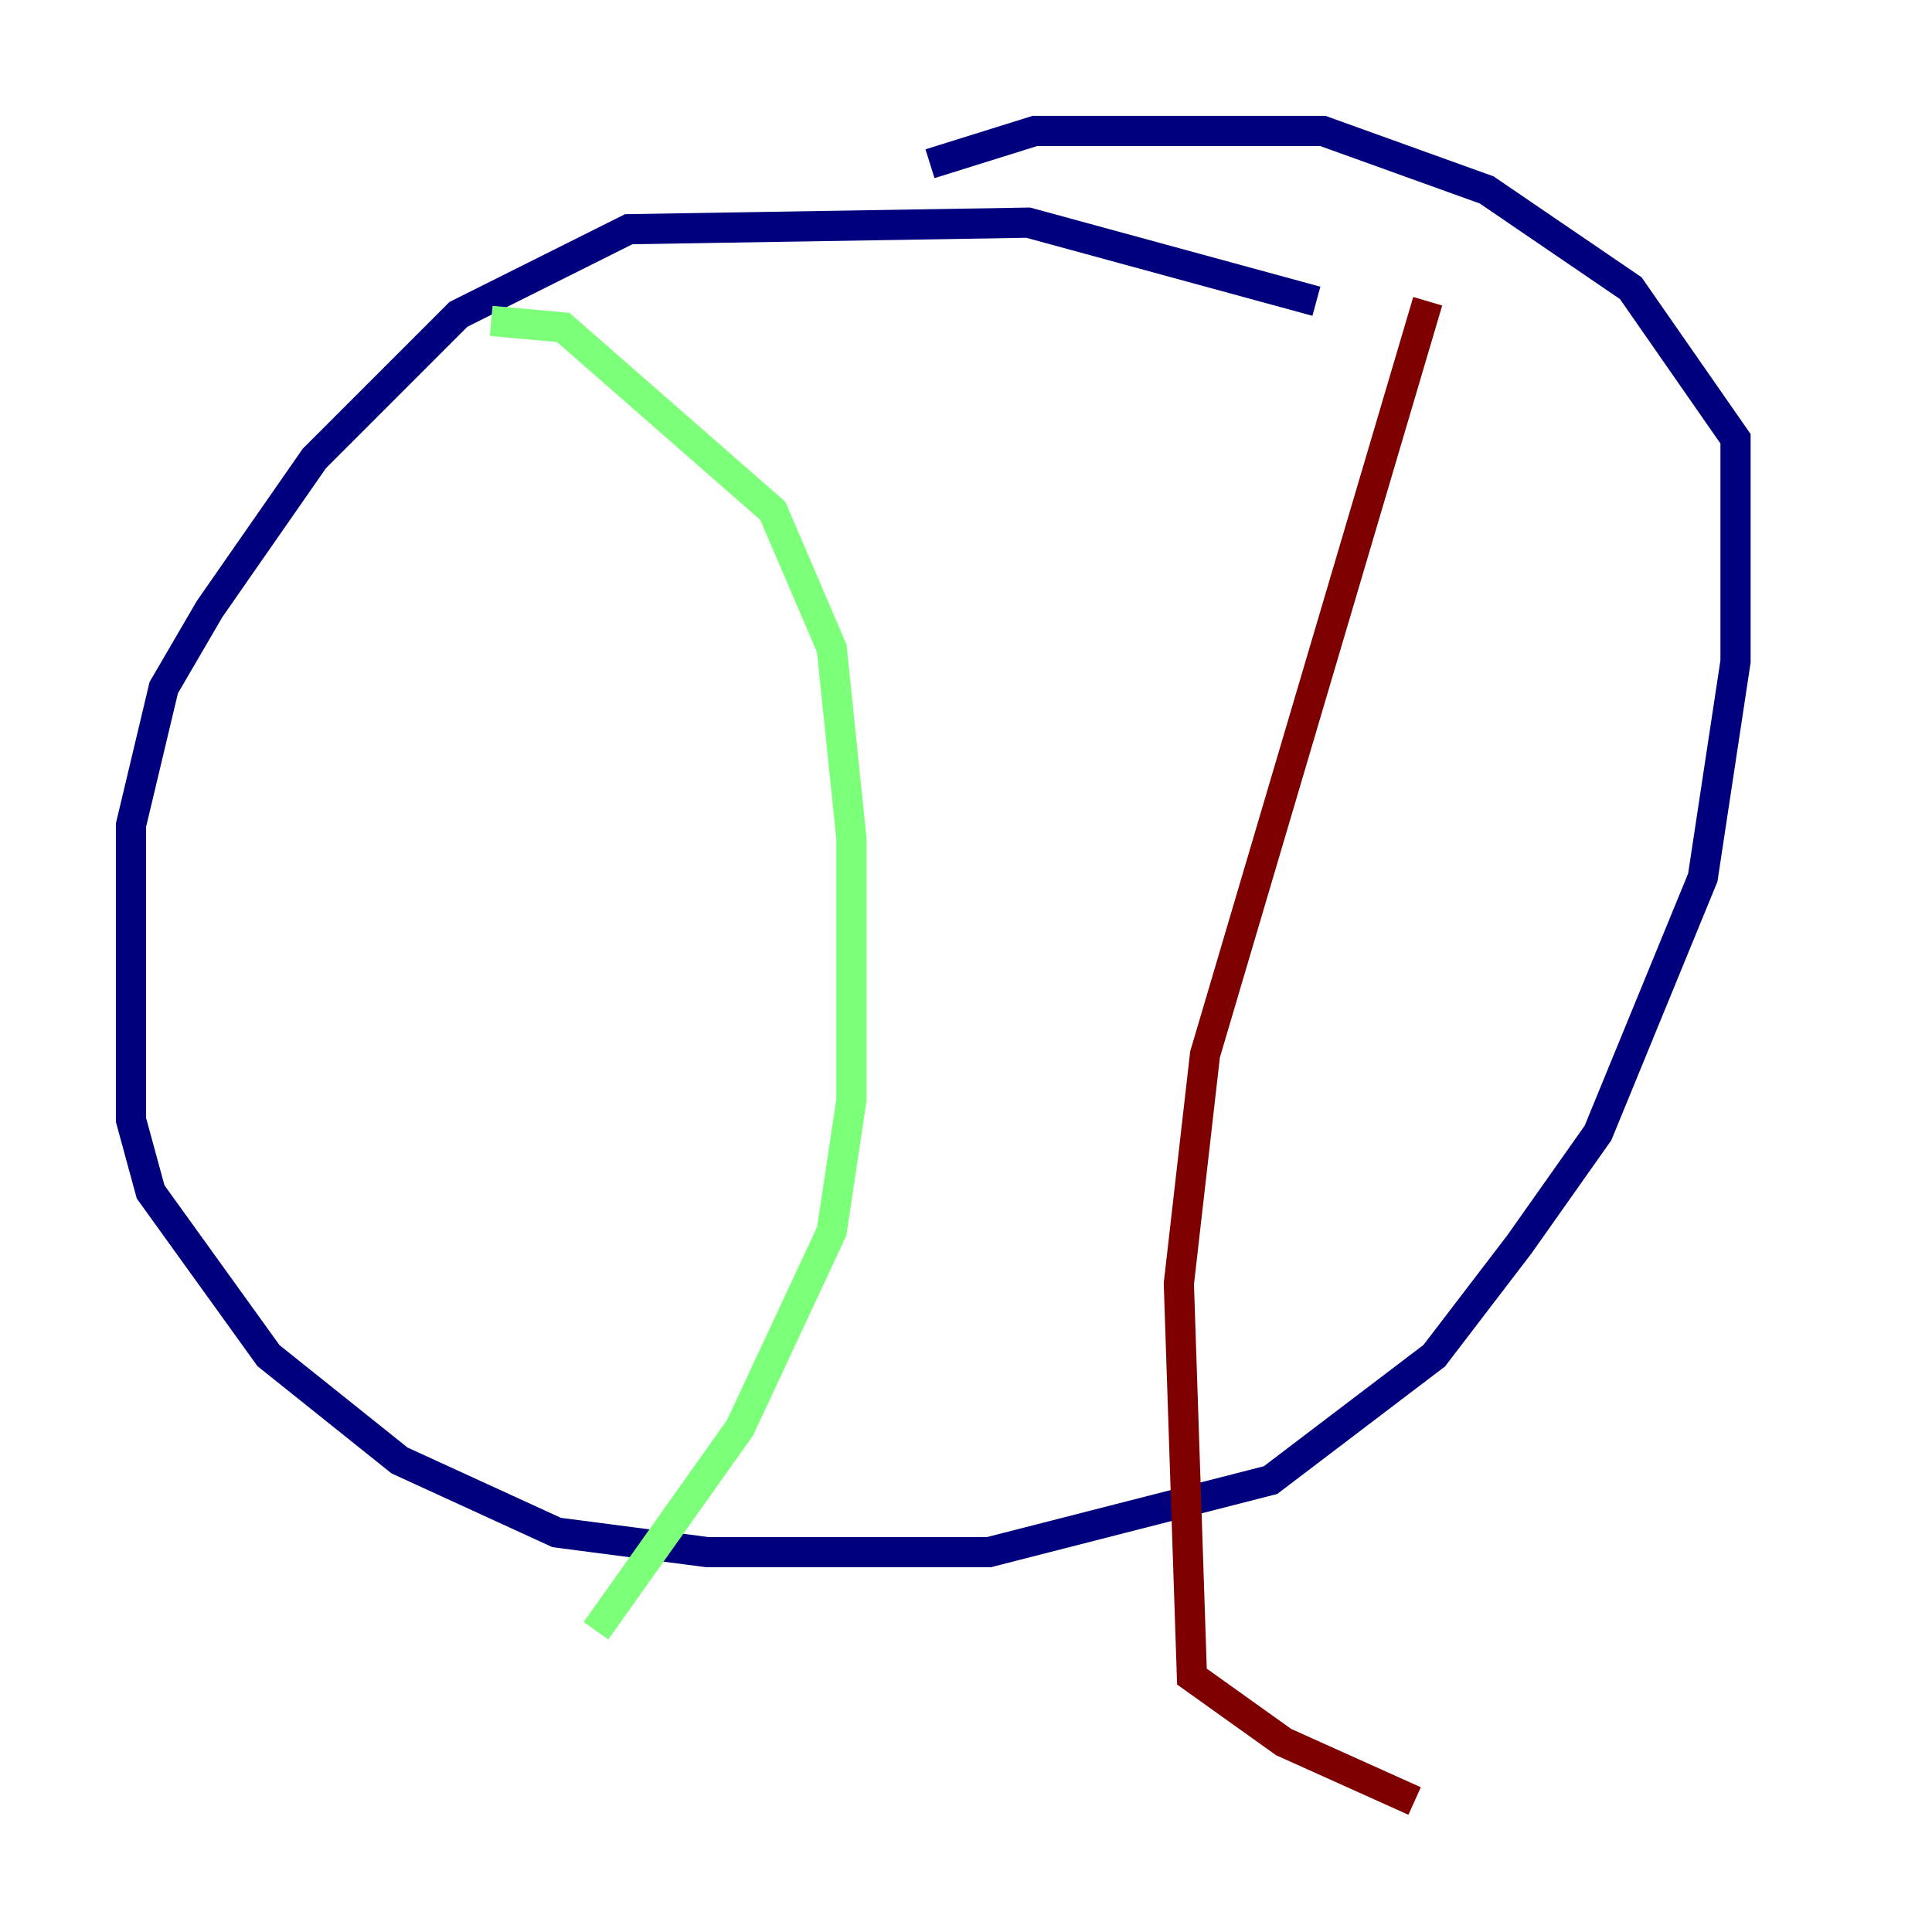 <?xml version="1.0" encoding="utf-8" ?>
<svg baseProfile="tiny" height="128" version="1.2" viewBox="0,0,128,128" width="128" xmlns="http://www.w3.org/2000/svg" xmlns:ev="http://www.w3.org/2001/xml-events" xmlns:xlink="http://www.w3.org/1999/xlink"><defs /><polyline fill="none" points="87.214,19.959 68.122,14.752 41.654,15.186 30.373,20.827 20.827,30.373 13.885,40.352 10.848,45.559 8.678,54.671 8.678,74.197 9.98,78.969 17.79,89.817 26.468,96.759 36.881,101.532 46.861,102.834 65.519,102.834 84.176,98.061 95.024,89.817 100.664,82.441 105.871,75.064 112.814,58.142 114.983,43.824 114.983,29.071 108.041,19.091 98.495,12.583 87.647,8.678 68.556,8.678 61.614,10.848" stroke="#00007f" stroke-width="2" /><polyline fill="none" points="32.542,21.261 37.315,21.695 51.2,33.844 55.105,42.956 56.407,55.539 56.407,72.895 55.105,81.573 49.031,94.59 39.485,108.041" stroke="#7cff79" stroke-width="2" /><polyline fill="none" points="94.59,19.959 79.837,69.858 78.102,85.044 78.969,111.078 85.044,115.417 93.722,119.322" stroke="#7f0000" stroke-width="2" /></svg>